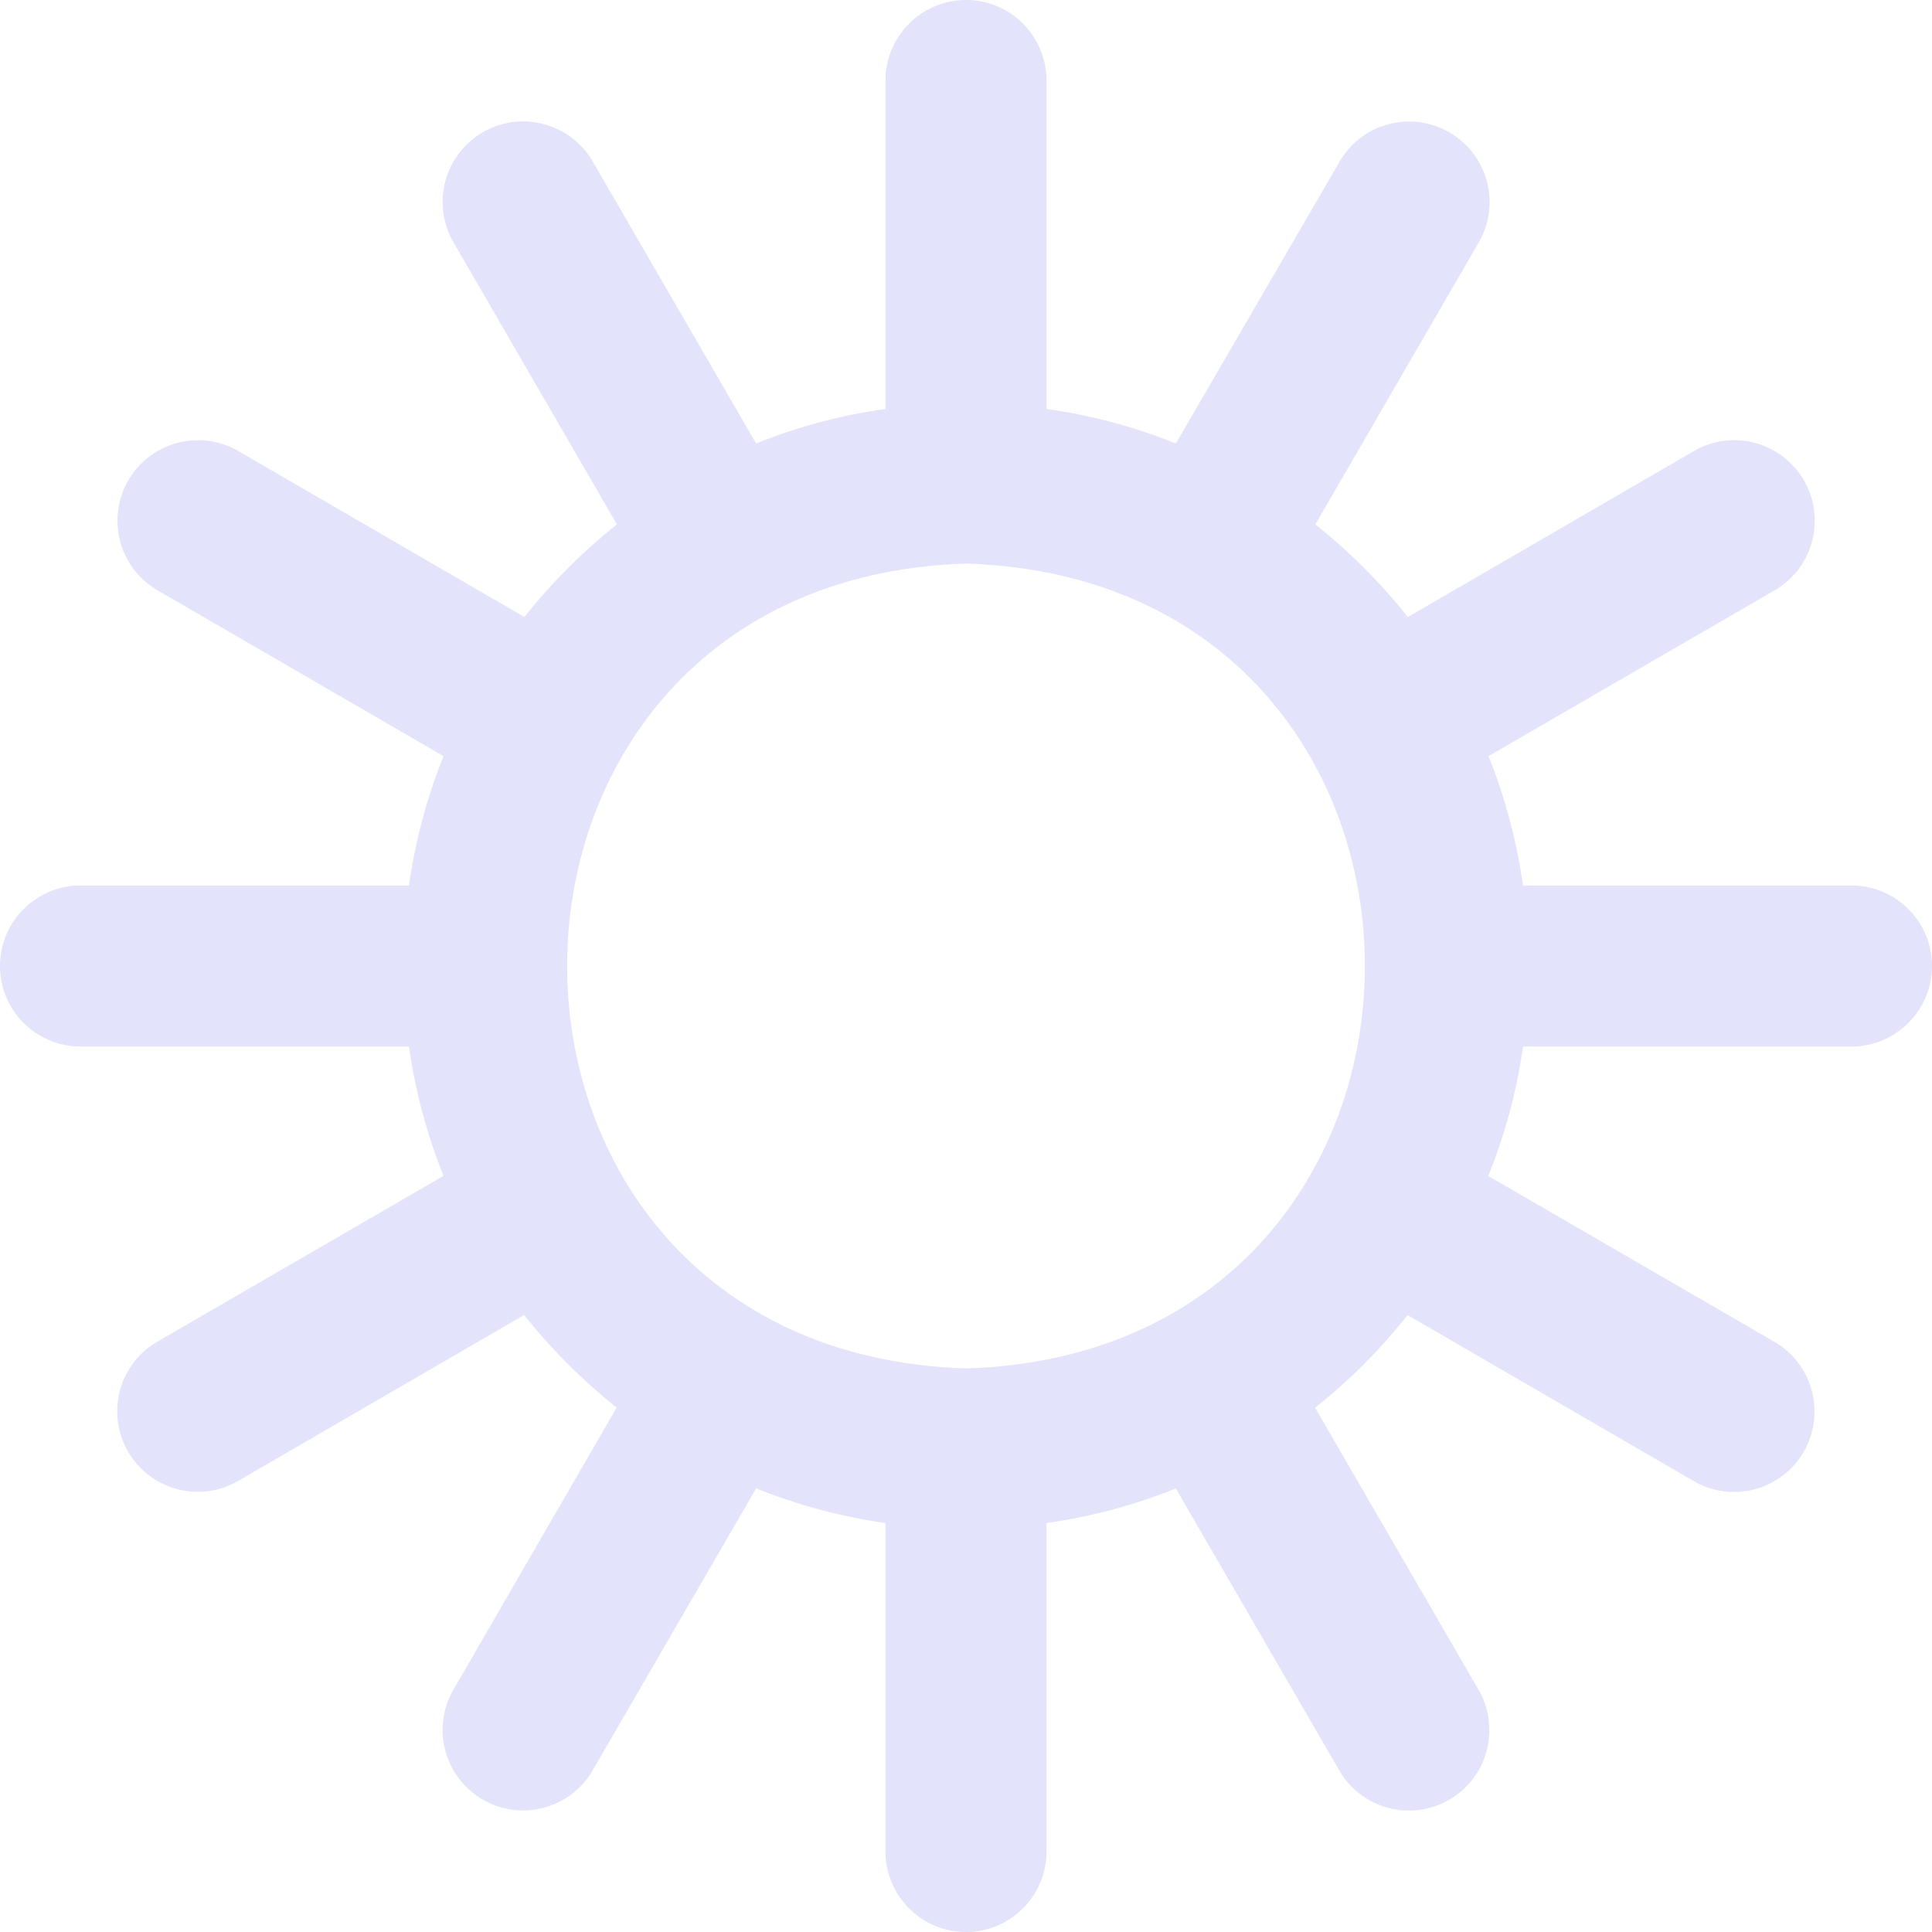 <svg width="16" height="16" viewBox="0 0 16 16" fill="none" xmlns="http://www.w3.org/2000/svg">
<g clip-path="url(#clip0_1_4038)">
<path d="M15.333 7.333H12.613C12.561 6.966 12.465 6.606 12.327 6.262L14.679 4.899C14.757 4.857 14.826 4.799 14.882 4.73C14.938 4.66 14.98 4.58 15.004 4.494C15.028 4.409 15.035 4.319 15.024 4.23C15.013 4.142 14.985 4.056 14.94 3.979C14.895 3.902 14.836 3.834 14.764 3.78C14.693 3.726 14.612 3.688 14.525 3.666C14.439 3.644 14.349 3.64 14.261 3.653C14.172 3.667 14.088 3.698 14.012 3.745L11.659 5.11C11.434 4.826 11.177 4.569 10.893 4.343L12.257 1.989C12.339 1.837 12.358 1.658 12.311 1.491C12.264 1.325 12.153 1.183 12.003 1.096C11.853 1.009 11.675 0.985 11.507 1.027C11.339 1.069 11.194 1.175 11.103 1.323L9.738 3.673C9.394 3.534 9.034 3.438 8.667 3.387V0.667C8.667 0.49 8.596 0.32 8.471 0.195C8.346 0.07 8.177 0 8 0C7.823 0 7.654 0.07 7.529 0.195C7.404 0.32 7.333 0.49 7.333 0.667V3.387C6.966 3.438 6.606 3.534 6.262 3.673L4.899 1.321C4.808 1.174 4.663 1.068 4.495 1.026C4.327 0.983 4.149 1.008 3.999 1.095C3.849 1.182 3.738 1.323 3.691 1.49C3.644 1.657 3.663 1.835 3.745 1.988L5.109 4.343C4.825 4.569 4.568 4.826 4.343 5.11L1.99 3.745C1.914 3.698 1.83 3.667 1.741 3.653C1.653 3.64 1.563 3.644 1.477 3.666C1.39 3.688 1.309 3.726 1.238 3.78C1.166 3.834 1.107 3.902 1.062 3.979C1.017 4.056 0.989 4.142 0.978 4.23C0.967 4.319 0.974 4.409 0.998 4.494C1.022 4.58 1.064 4.66 1.12 4.73C1.175 4.799 1.245 4.857 1.323 4.899L3.673 6.262C3.535 6.606 3.439 6.966 3.387 7.333H0.667C0.49 7.333 0.32 7.404 0.195 7.529C0.07 7.654 0 7.823 0 8C0 8.177 0.07 8.346 0.195 8.471C0.32 8.596 0.49 8.667 0.667 8.667H3.387C3.439 9.034 3.535 9.394 3.673 9.738L1.321 11.101C1.243 11.143 1.173 11.201 1.118 11.27C1.062 11.34 1.02 11.42 0.996 11.506C0.972 11.591 0.965 11.681 0.976 11.77C0.987 11.858 1.015 11.944 1.06 12.021C1.105 12.098 1.164 12.166 1.236 12.22C1.307 12.274 1.388 12.312 1.475 12.334C1.561 12.356 1.651 12.36 1.739 12.347C1.828 12.333 1.912 12.302 1.988 12.255L4.341 10.89C4.566 11.174 4.823 11.431 5.107 11.657L3.745 14.011C3.663 14.163 3.644 14.342 3.691 14.509C3.738 14.675 3.849 14.817 3.999 14.904C4.149 14.991 4.327 15.015 4.495 14.973C4.663 14.931 4.808 14.825 4.899 14.677L6.262 12.326C6.606 12.464 6.966 12.561 7.333 12.613V15.333C7.333 15.51 7.404 15.68 7.529 15.805C7.654 15.93 7.823 16 8 16C8.177 16 8.346 15.93 8.471 15.805C8.596 15.68 8.667 15.51 8.667 15.333V12.613C9.034 12.561 9.394 12.465 9.738 12.327L11.101 14.679C11.192 14.826 11.337 14.932 11.505 14.974C11.673 15.017 11.851 14.992 12.001 14.905C12.151 14.819 12.262 14.677 12.309 14.51C12.356 14.343 12.337 14.165 12.255 14.012L10.891 11.658C11.175 11.433 11.432 11.175 11.657 10.891L14.01 12.256C14.086 12.303 14.17 12.334 14.259 12.348C14.347 12.361 14.437 12.357 14.523 12.336C14.61 12.314 14.691 12.275 14.762 12.221C14.834 12.167 14.893 12.1 14.938 12.023C14.983 11.945 15.011 11.86 15.022 11.771C15.033 11.683 15.026 11.593 15.002 11.507C14.978 11.421 14.936 11.341 14.88 11.271C14.825 11.202 14.755 11.144 14.677 11.102L12.325 9.739C12.464 9.395 12.561 9.035 12.613 8.667H15.333C15.51 8.667 15.68 8.596 15.805 8.471C15.93 8.346 16 8.177 16 8C16 7.823 15.93 7.654 15.805 7.529C15.68 7.404 15.51 7.333 15.333 7.333ZM8 11.333C3.595 11.193 3.596 4.806 8 4.667C12.405 4.807 12.404 11.194 8 11.333Z" fill="#E3E3FB"/>
</g>
<defs>
<clipPath id="clip0_1_4038">
<rect width="16" height="16" fill="white"/>
</clipPath>
</defs>
</svg>
